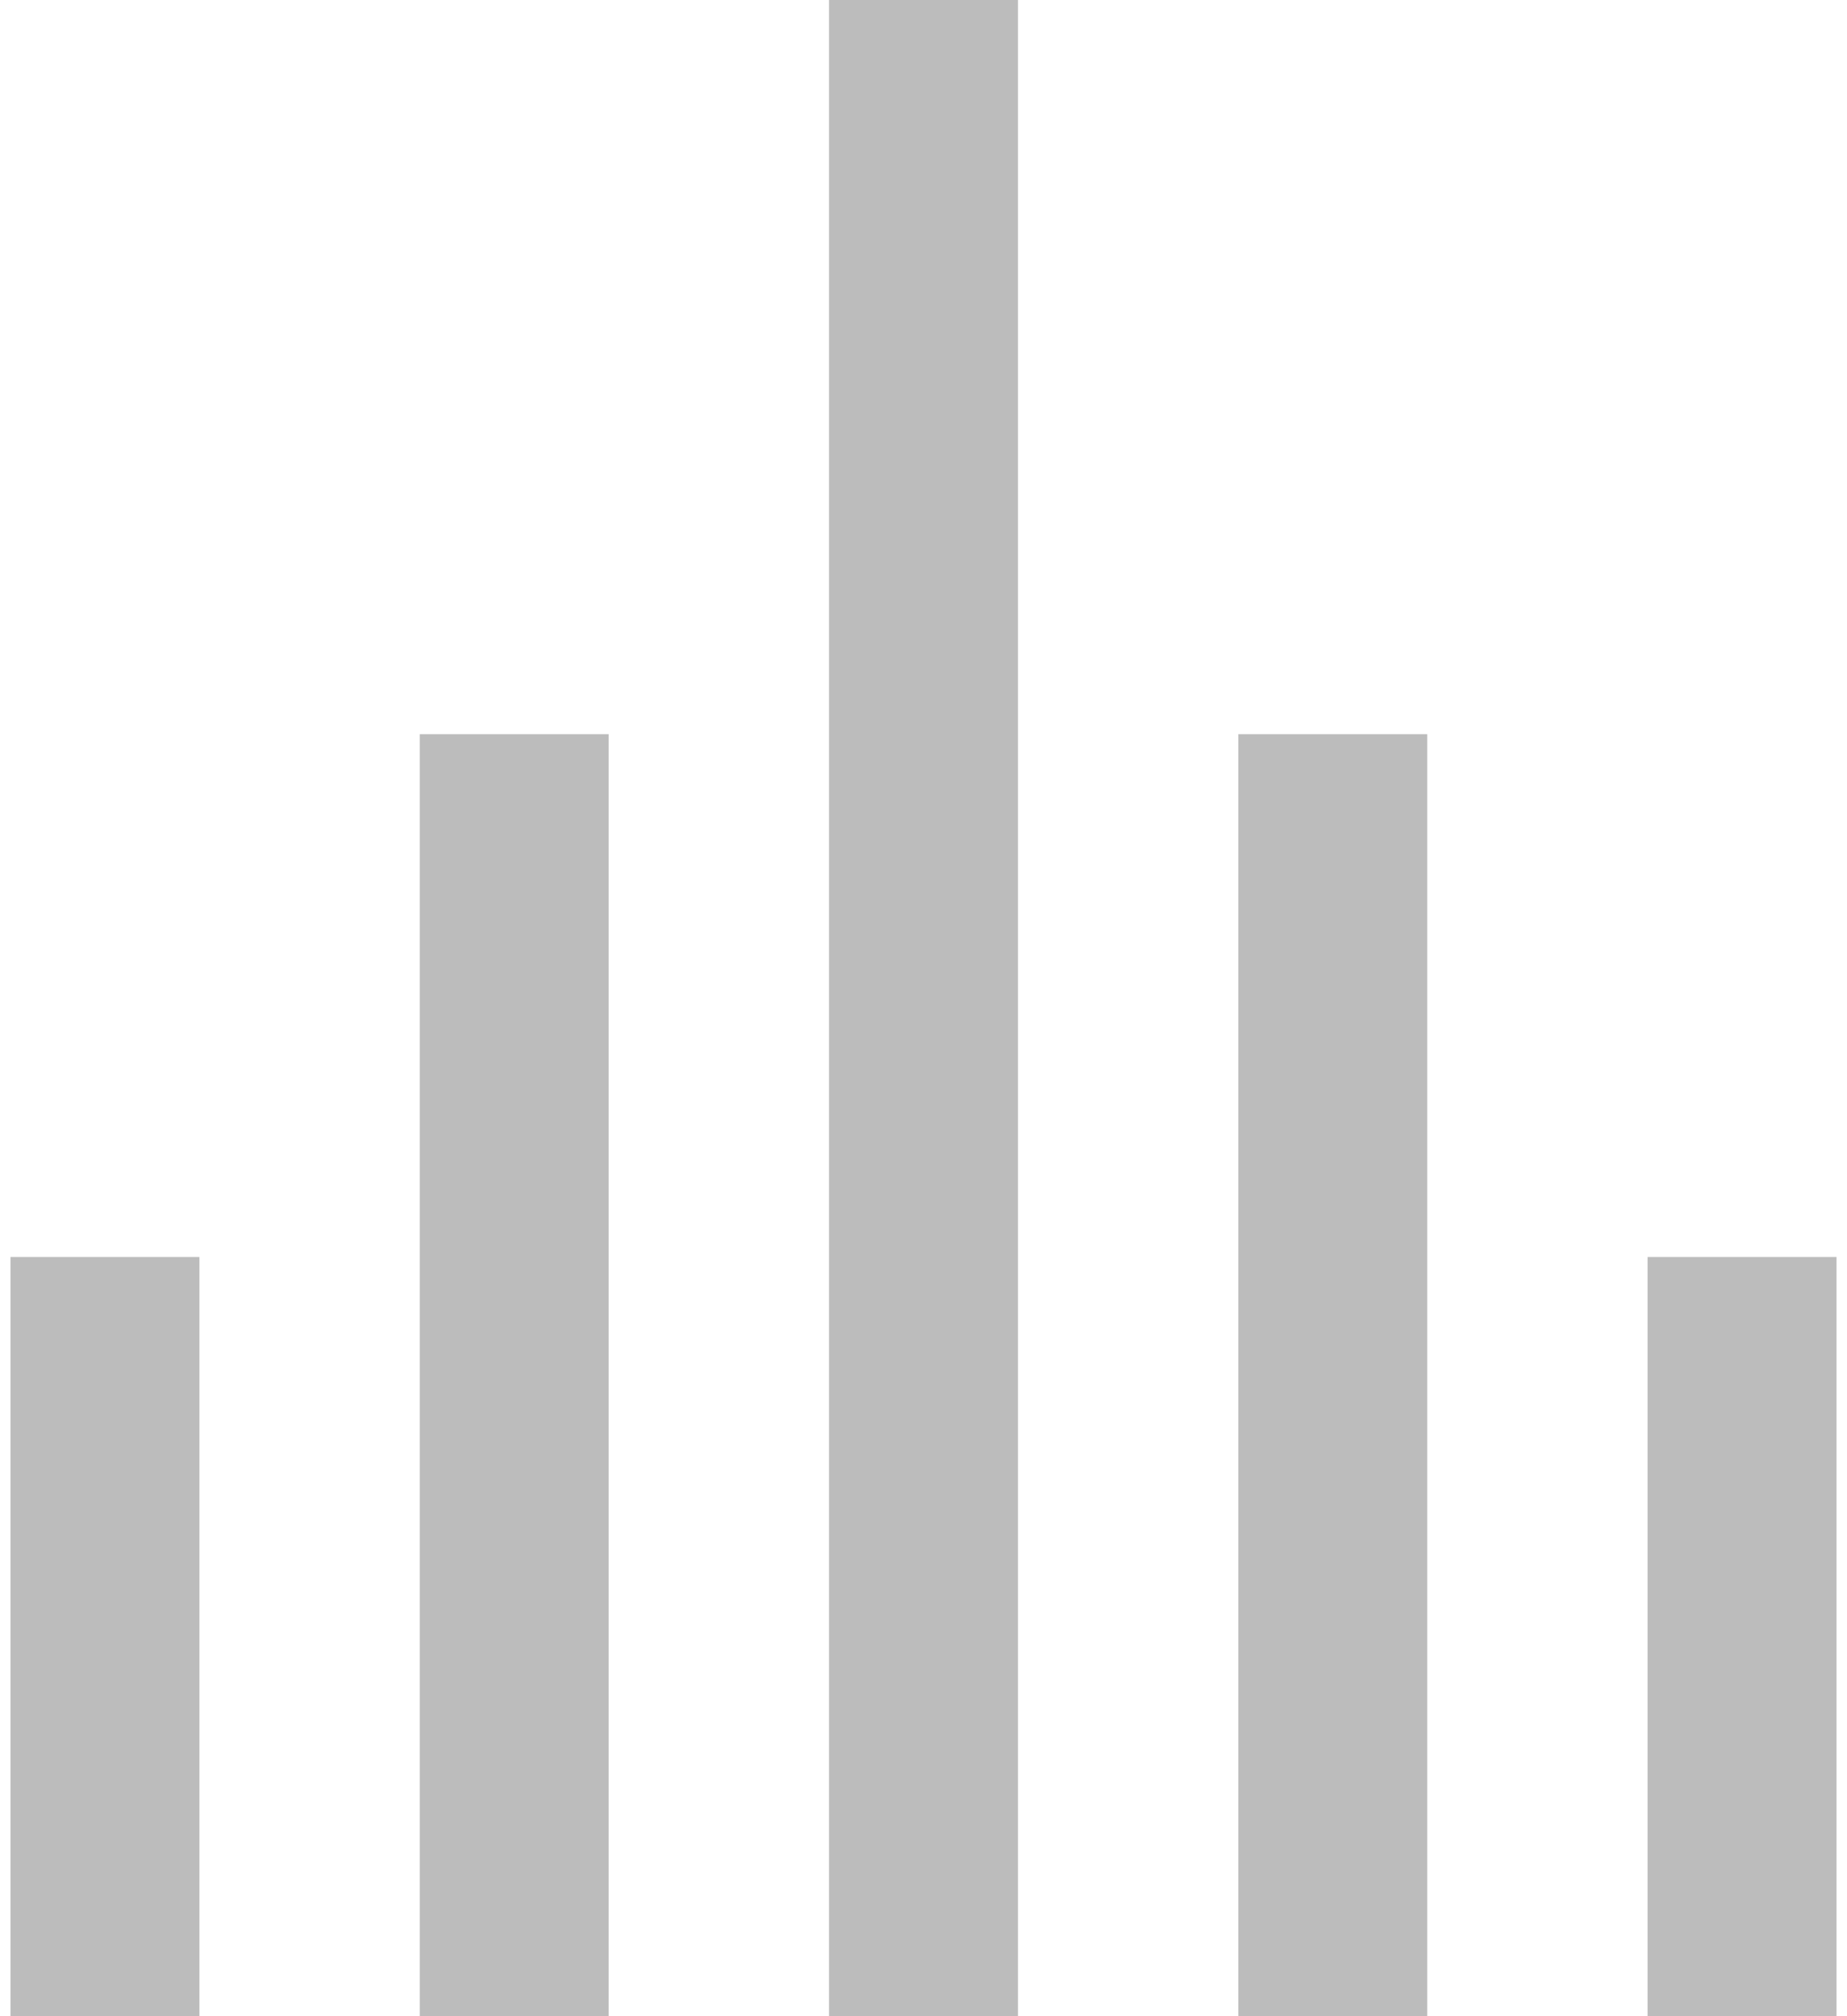 <svg width="22" height="24" viewBox="0 0 22 24" fill="none" xmlns="http://www.w3.org/2000/svg">
<path d="M2.375 14.963H0.125V24H2.375V14.963Z" fill="#BCBCBC"/>
<path d="M7.25 8.74H5V24H7.25V8.74Z" fill="#BCBCBC"/>
<path d="M12.125 0H9.875V24H12.125V0Z" fill="#BCBCBC"/>
<path d="M17 8.74H14.75V24H17V8.74Z" fill="#BCBCBC"/>
<path d="M21.875 14.963H19.625V24H21.875V14.963Z" fill="#BCBCBC"/>
</svg>
